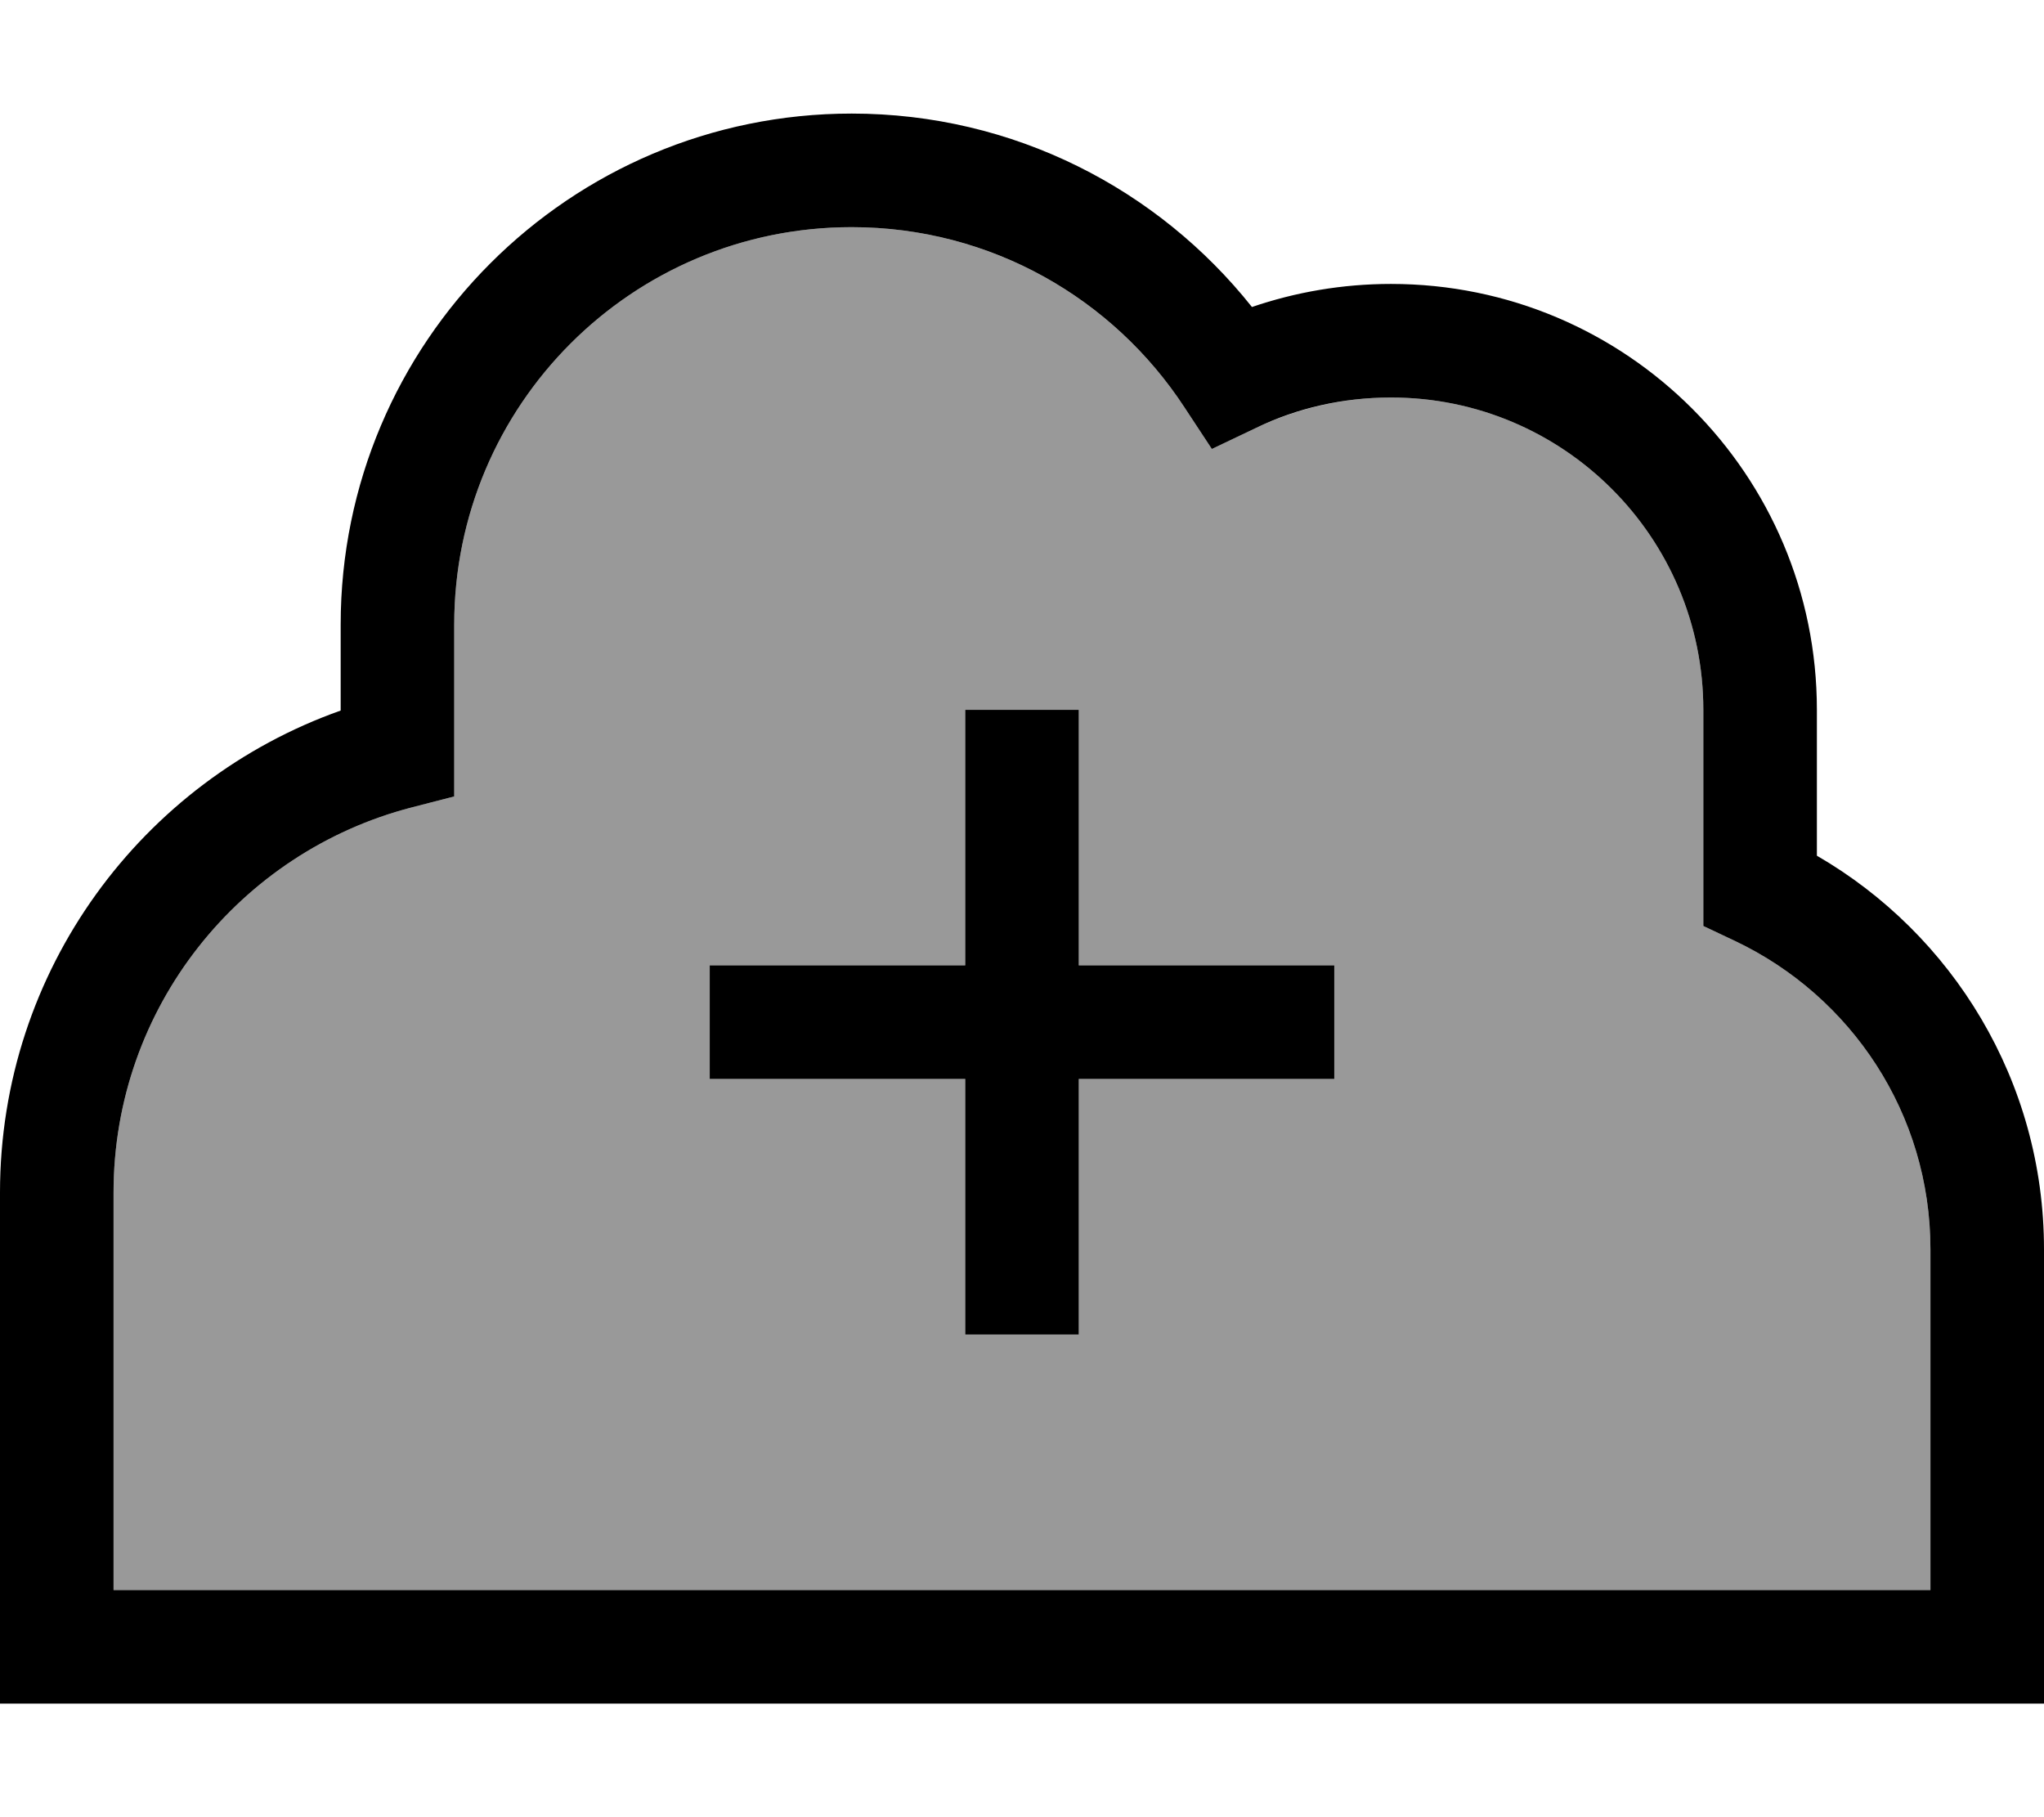 <svg xmlns="http://www.w3.org/2000/svg" viewBox="0 0 576 512"><!--! Font Awesome Pro 7.0.0 by @fontawesome - https://fontawesome.com License - https://fontawesome.com/license (Commercial License) Copyright 2025 Fonticons, Inc. --><path opacity=".4" fill="currentColor" d="M32 336l0 112 512 0 0-96c0-38.3-22.4-71.3-54.9-86.8l-9.1-4.3 0-60.9c0-48.6-39.4-88-88-88-13.6 0-26.4 3.1-37.9 8.5l-12.6 6-7.7-11.7c-20-30.6-54.6-50.8-93.8-50.8-61.9 0-112 50.1-112 112l0 48.4-12 3.1C67.7 240 32 283.8 32 336zm168-64l72 0 0-72 32 0 0 72 72 0 0 32-72 0 0 72-32 0 0-72-72 0 0-32z"/><path fill="currentColor" d="M128 176c0-61.9 50.1-112 112-112 39.3 0 73.8 20.2 93.8 50.8l7.7 11.7 12.6-6c11.4-5.5 24.3-8.5 37.9-8.5 48.6 0 88 39.4 88 88l0 60.9 9.1 4.3C521.6 280.7 544 313.7 544 352l0 96-512 0 0-112c0-52.2 35.7-96 84-108.5l12-3.1 0-48.4zM240 32C160.5 32 96 96.5 96 176l0 24.2C40.1 220 0 273.3 0 336l0 144 576 0 0-128c0-47.4-25.8-88.8-64-110.9l0-41.1c0-66.3-53.7-120-120-120-13.7 0-26.9 2.3-39.2 6.5-26.4-33.2-67.1-54.5-112.8-54.5zm32 344l32 0 0-72 72 0 0-32-72 0 0-72-32 0 0 72-72 0 0 32 72 0 0 72z"/></svg>